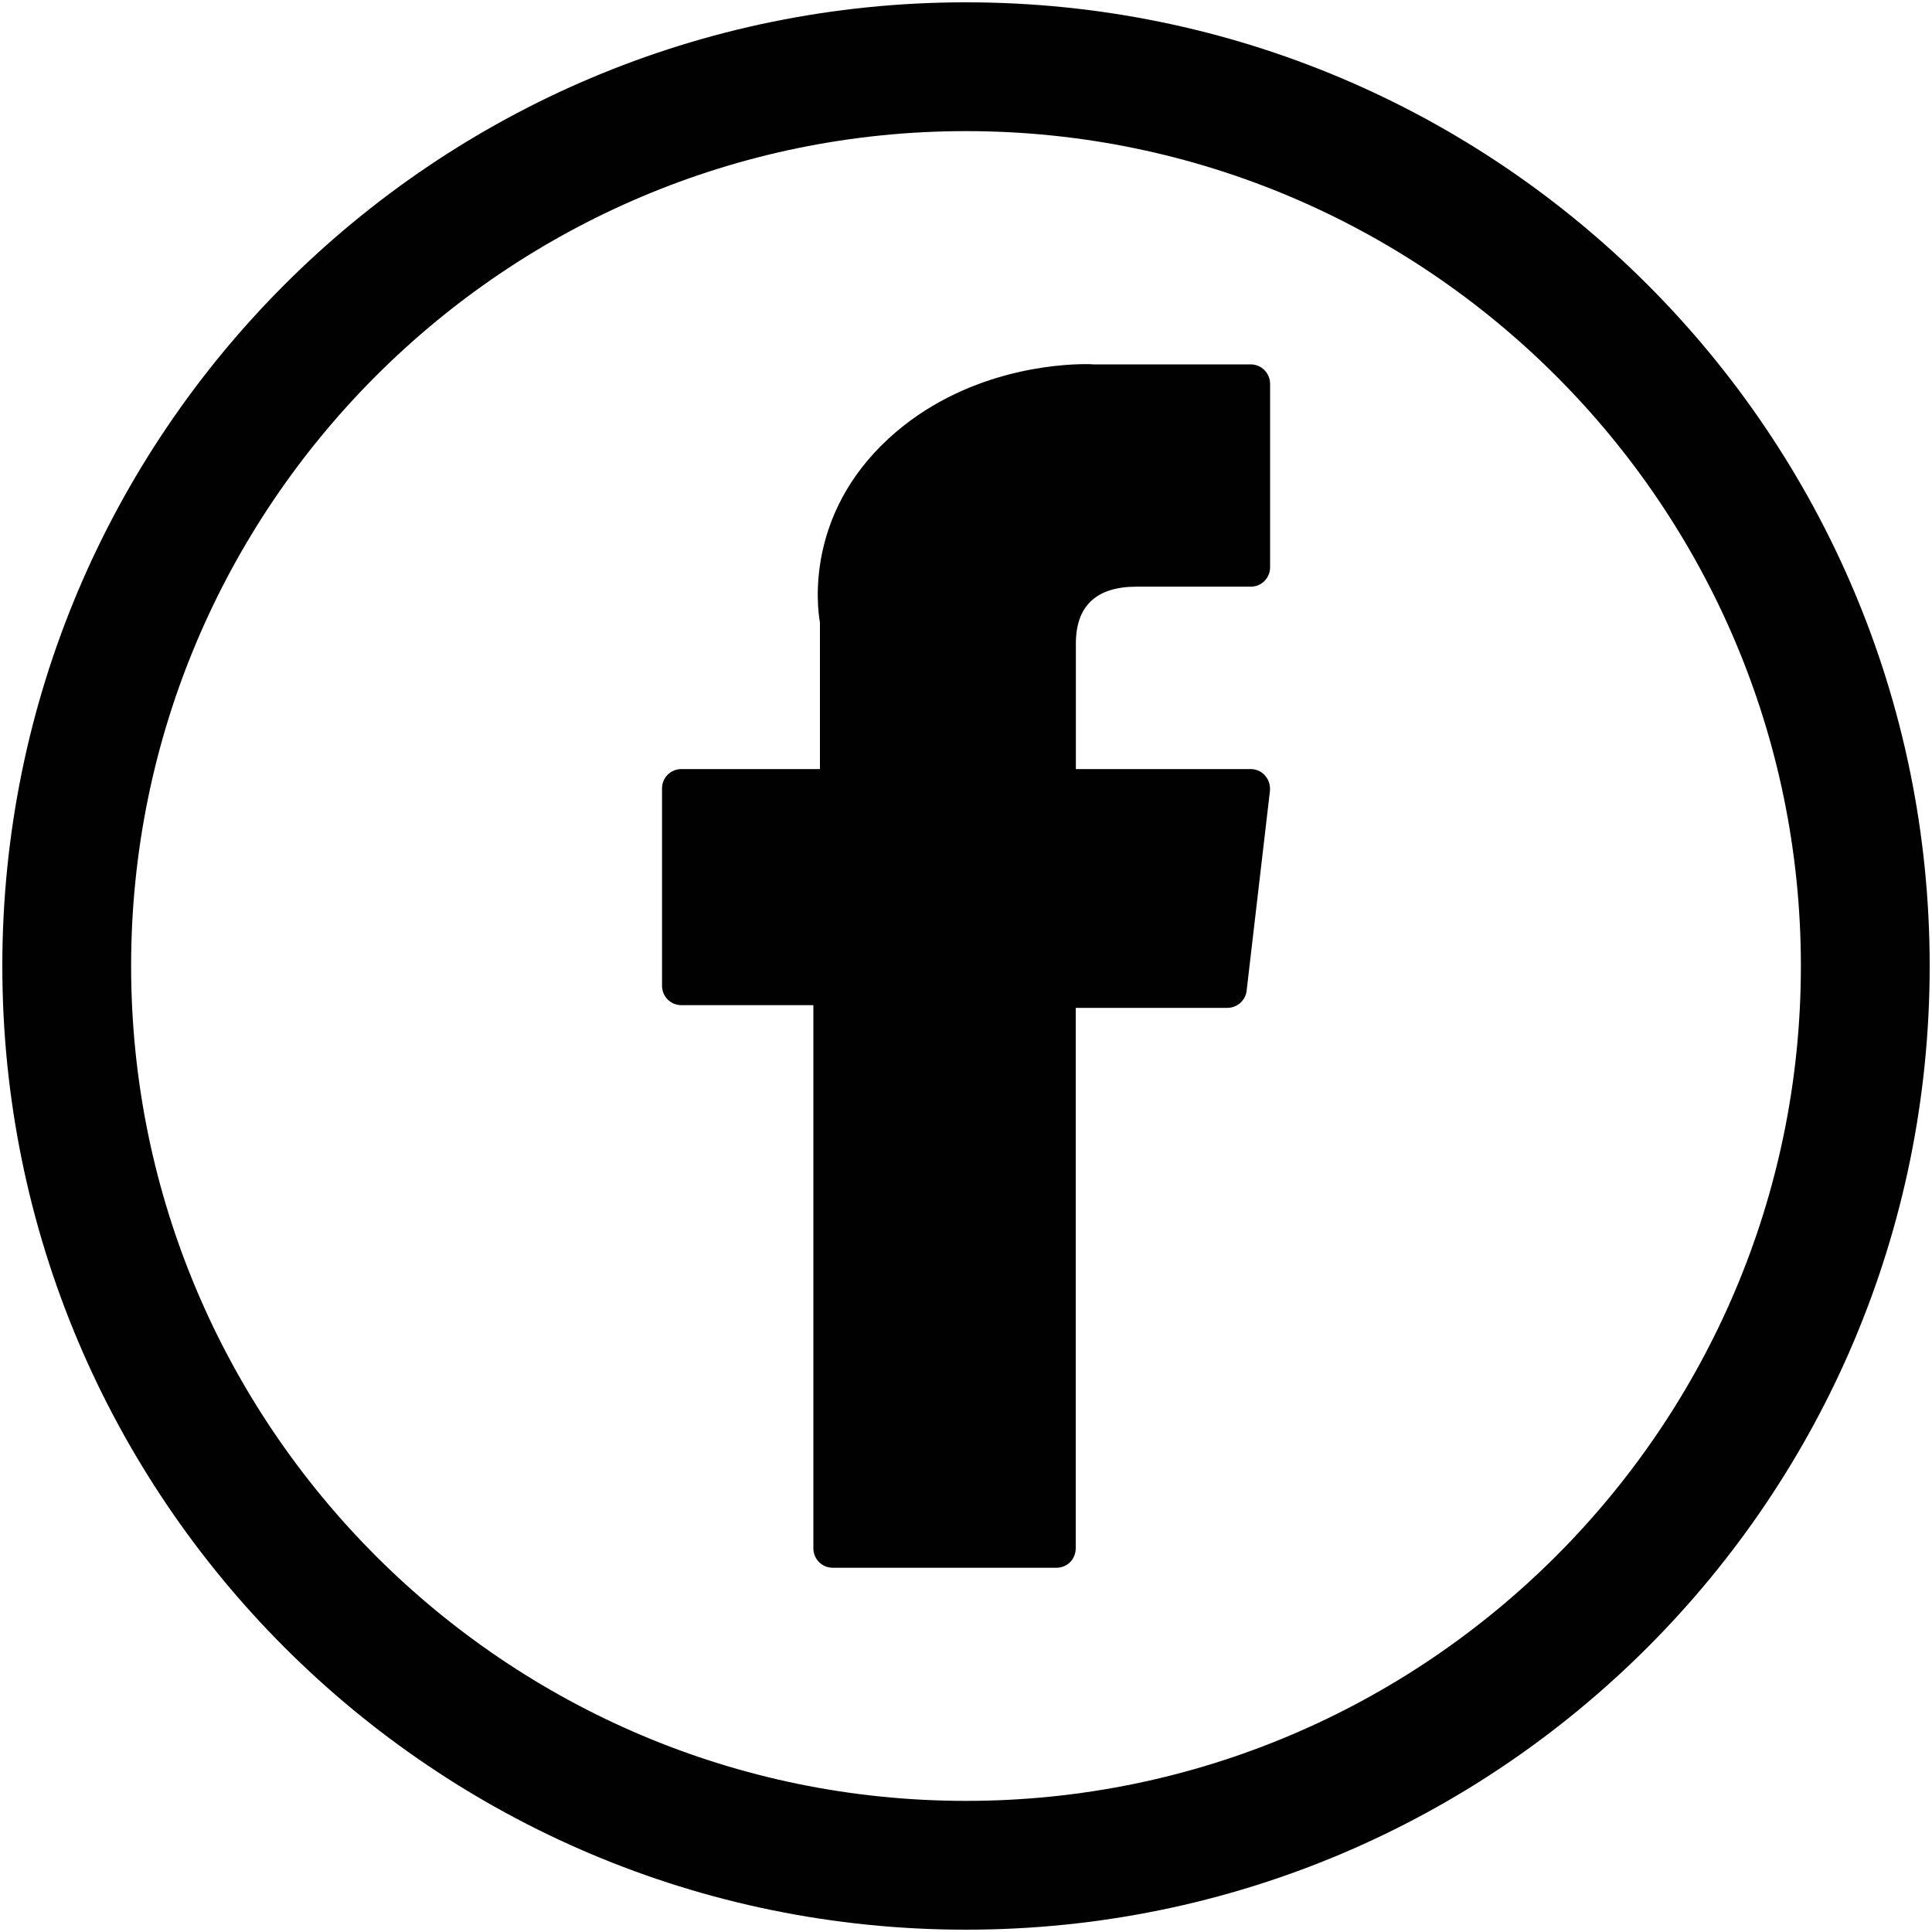 <?xml version="1.0" encoding="utf-8"?>
<!-- Generator: Adobe Illustrator 16.0.0, SVG Export Plug-In . SVG Version: 6.00 Build 0)  -->
<!DOCTYPE svg PUBLIC "-//W3C//DTD SVG 1.1//EN" "http://www.w3.org/Graphics/SVG/1.1/DTD/svg11.dtd">
<svg version="1.1" id="Layer_1" xmlns="http://www.w3.org/2000/svg" xmlns:xlink="http://www.w3.org/1999/xlink" x="0px" y="0px"
	 width="15px" height="15px" viewBox="0 0 15 15" enable-background="new 0 0 15 15" xml:space="preserve">
<path fill="#010101" d="M7.5,0.018c-4.132,0-7.482,3.35-7.482,7.482c0,4.133,3.35,7.482,7.482,7.482c4.133,0,7.482-3.35,7.482-7.482
	C14.982,3.368,11.633,0.018,7.5,0.018z M7.5,13.982c-3.574,0-6.482-2.908-6.482-6.482S3.926,1.018,7.5,1.018
	s6.482,2.908,6.482,6.482S11.074,13.982,7.5,13.982z M9.71,2.829H8.486C8.478,2.828,8.46,2.827,8.431,2.827
	c-0.211,0-0.949,0.042-1.531,0.577C6.254,3.998,6.344,4.709,6.366,4.833v1.138H5.29c-0.083,0-0.15,0.067-0.15,0.15v1.533
	c0,0.083,0.067,0.15,0.15,0.15h1.025v4.217c0,0.084,0.067,0.151,0.15,0.151h1.738c0.083,0,0.149-0.067,0.149-0.151V7.825H9.53
	c0.076,0,0.142-0.059,0.149-0.135L9.86,6.139c0.003-0.043-0.009-0.086-0.039-0.118c-0.026-0.032-0.068-0.05-0.111-0.05H8.353V4.997
	c0-0.293,0.159-0.442,0.47-0.442c0.046,0,0.888,0,0.888,0c0.083,0,0.15-0.067,0.15-0.15V2.979C9.86,2.896,9.793,2.829,9.71,2.829z"
	/>
</svg>

